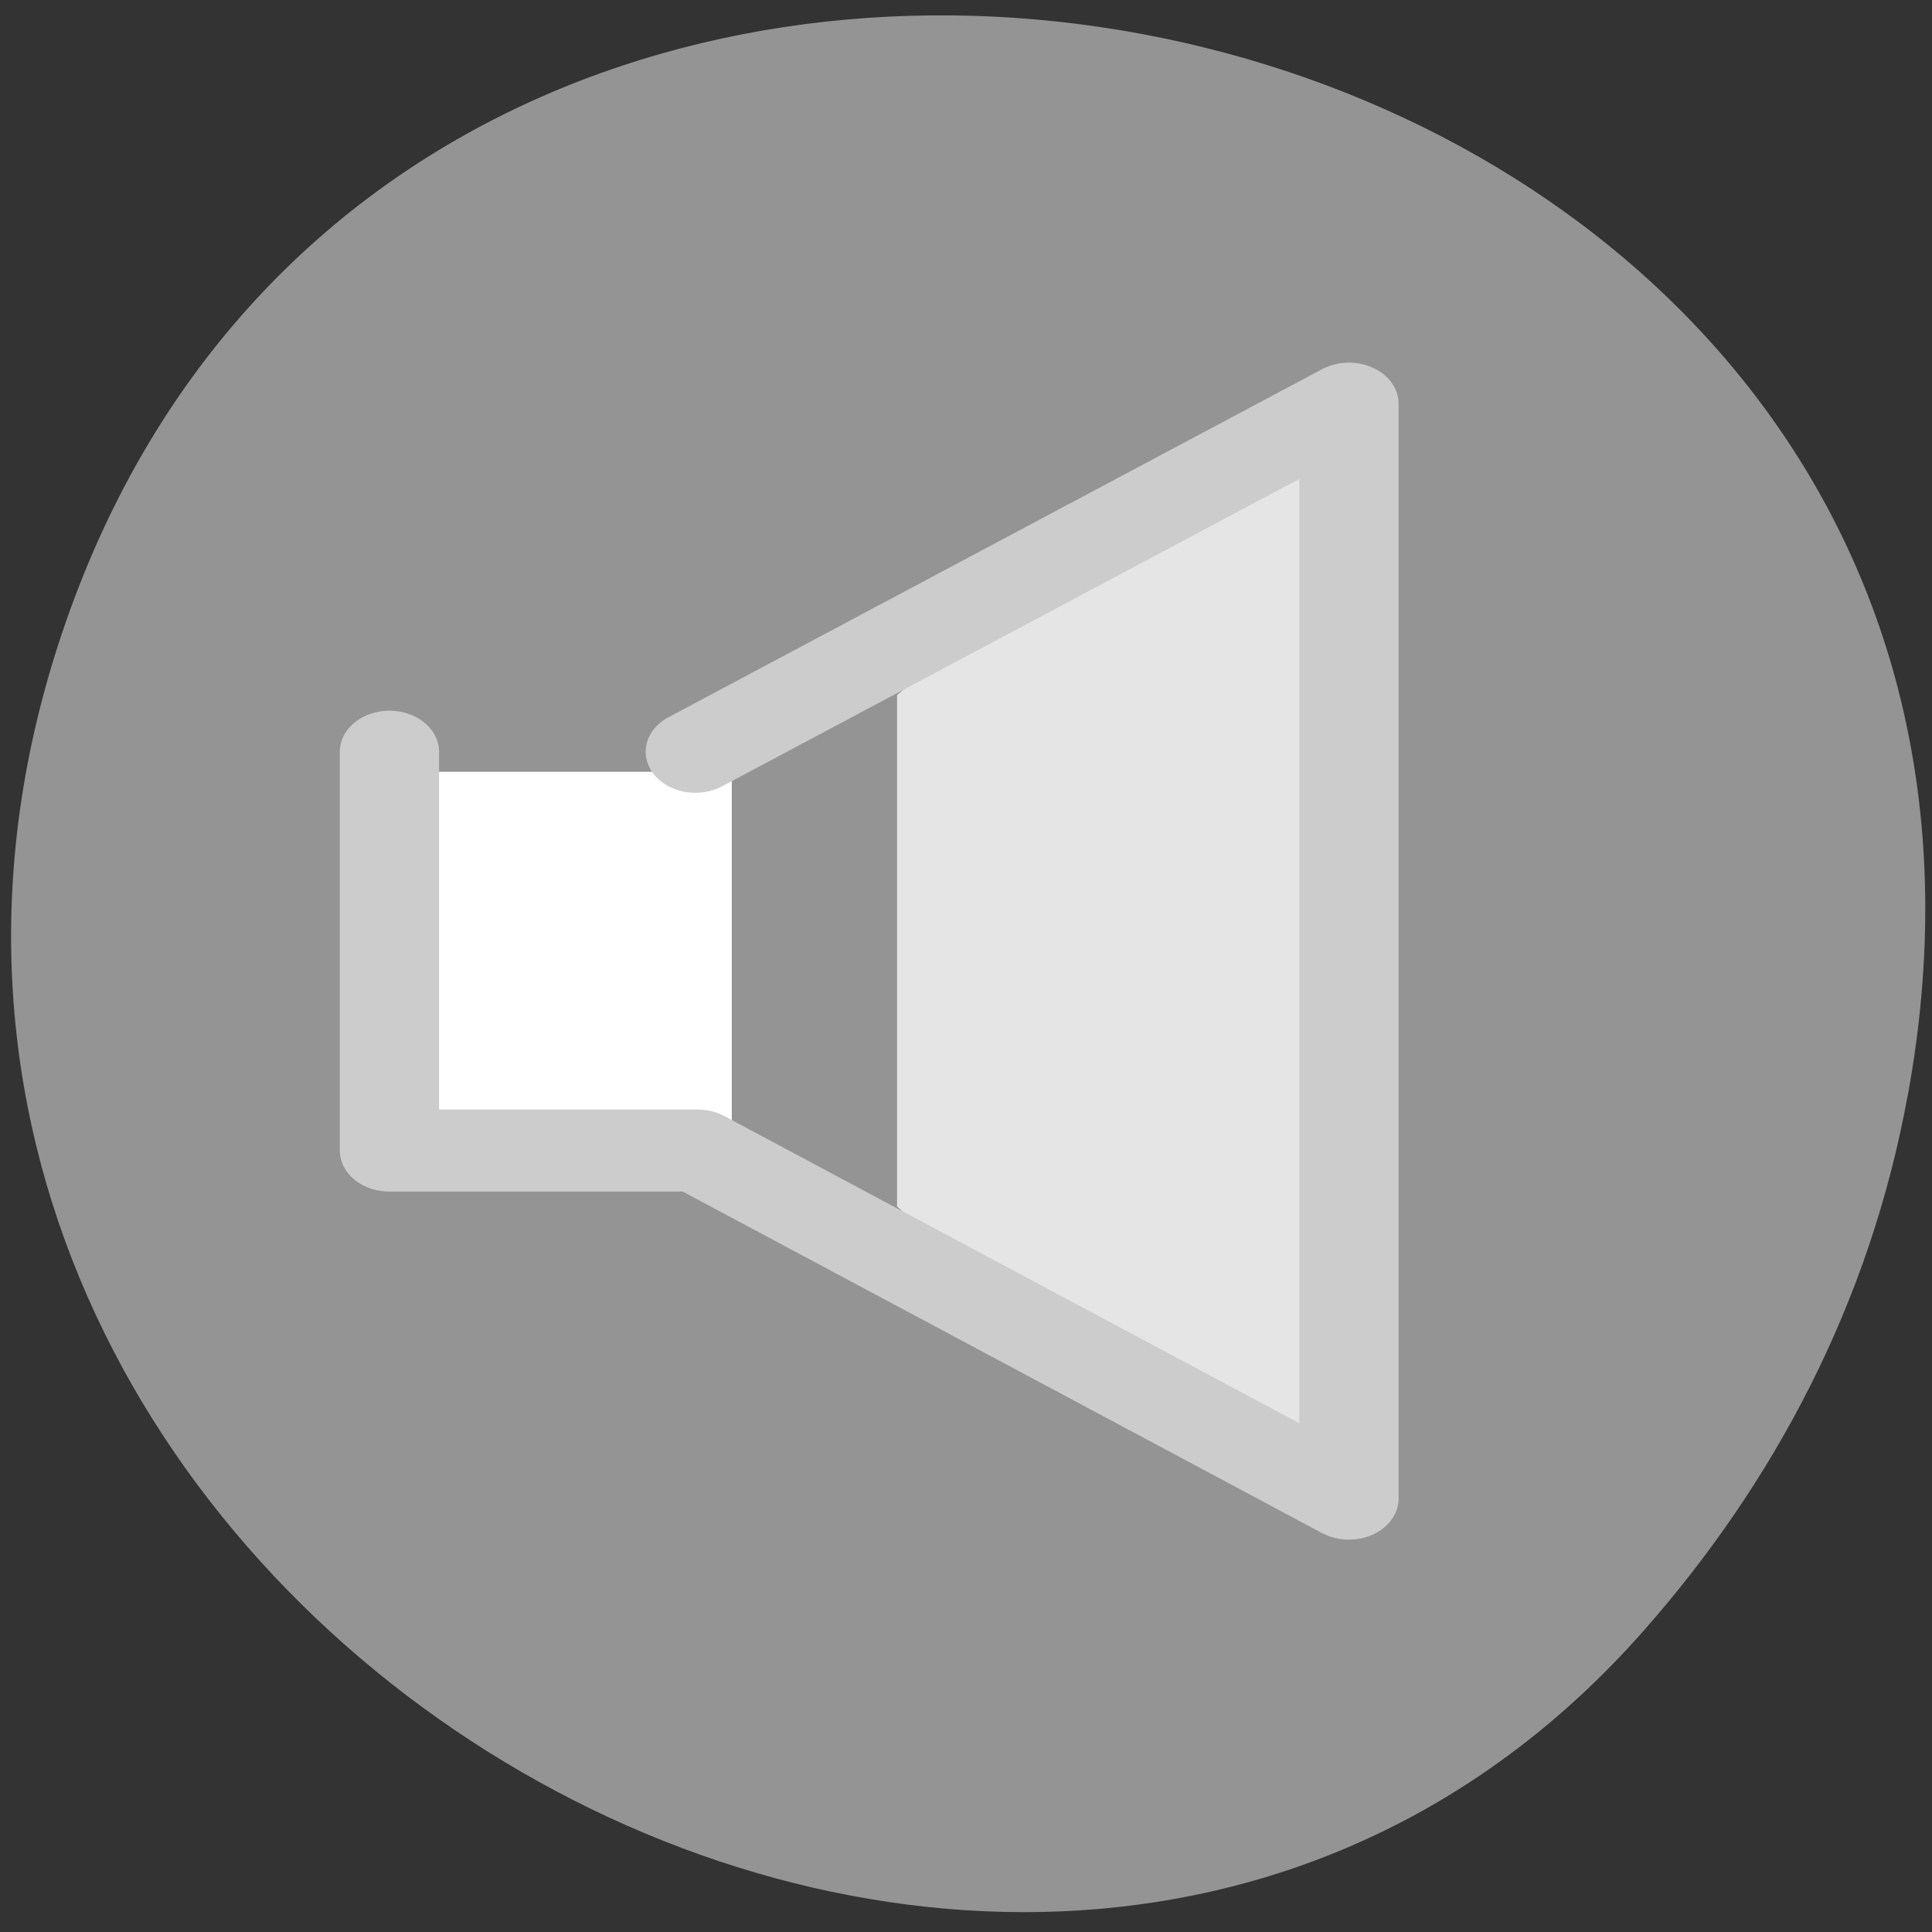 <svg xmlns="http://www.w3.org/2000/svg" viewBox="0 0 22 22"><rect x="0" y="0" width="22" height="22" fill="#333333" stroke="none"/><path d="m 21.723 12.48 c 2.355 -12.816 -16.73 -17.18 -20.93 -5.52 c -3.957 10.98 10.691 19.777 17.906 11.629 c 1.508 -1.703 2.594 -3.758 3.023 -6.109" style="fill:#949494"/><path d="m 12.684 15.938 l -2.469 -2.199 v -5.824 l 2.461 -2.082 c 0.668 -0.566 2.402 -1.258 2.418 -1.23 c 0.016 0.027 0.02 2.109 0.008 6.289 l 0.039 6.387" style="fill:#e5e5e5"/><path d="m 9.434 19.366 h 12.258 v 17.023 h -12.258" transform="matrix(0.323 0 0 0.267 1.488 3.484)" style="fill:#fff;stroke:#949494"/><path d="m 7.231 18.664 v 17.008 h 10.857 l 22.97 14.844 v -46.696 l -23.043 14.844" transform="matrix(0.323 0 0 0.267 2.099 3.577)" style="fill:none;stroke:#ccc;stroke-linecap:round;stroke-linejoin:round;stroke-width:3.5"/></svg>